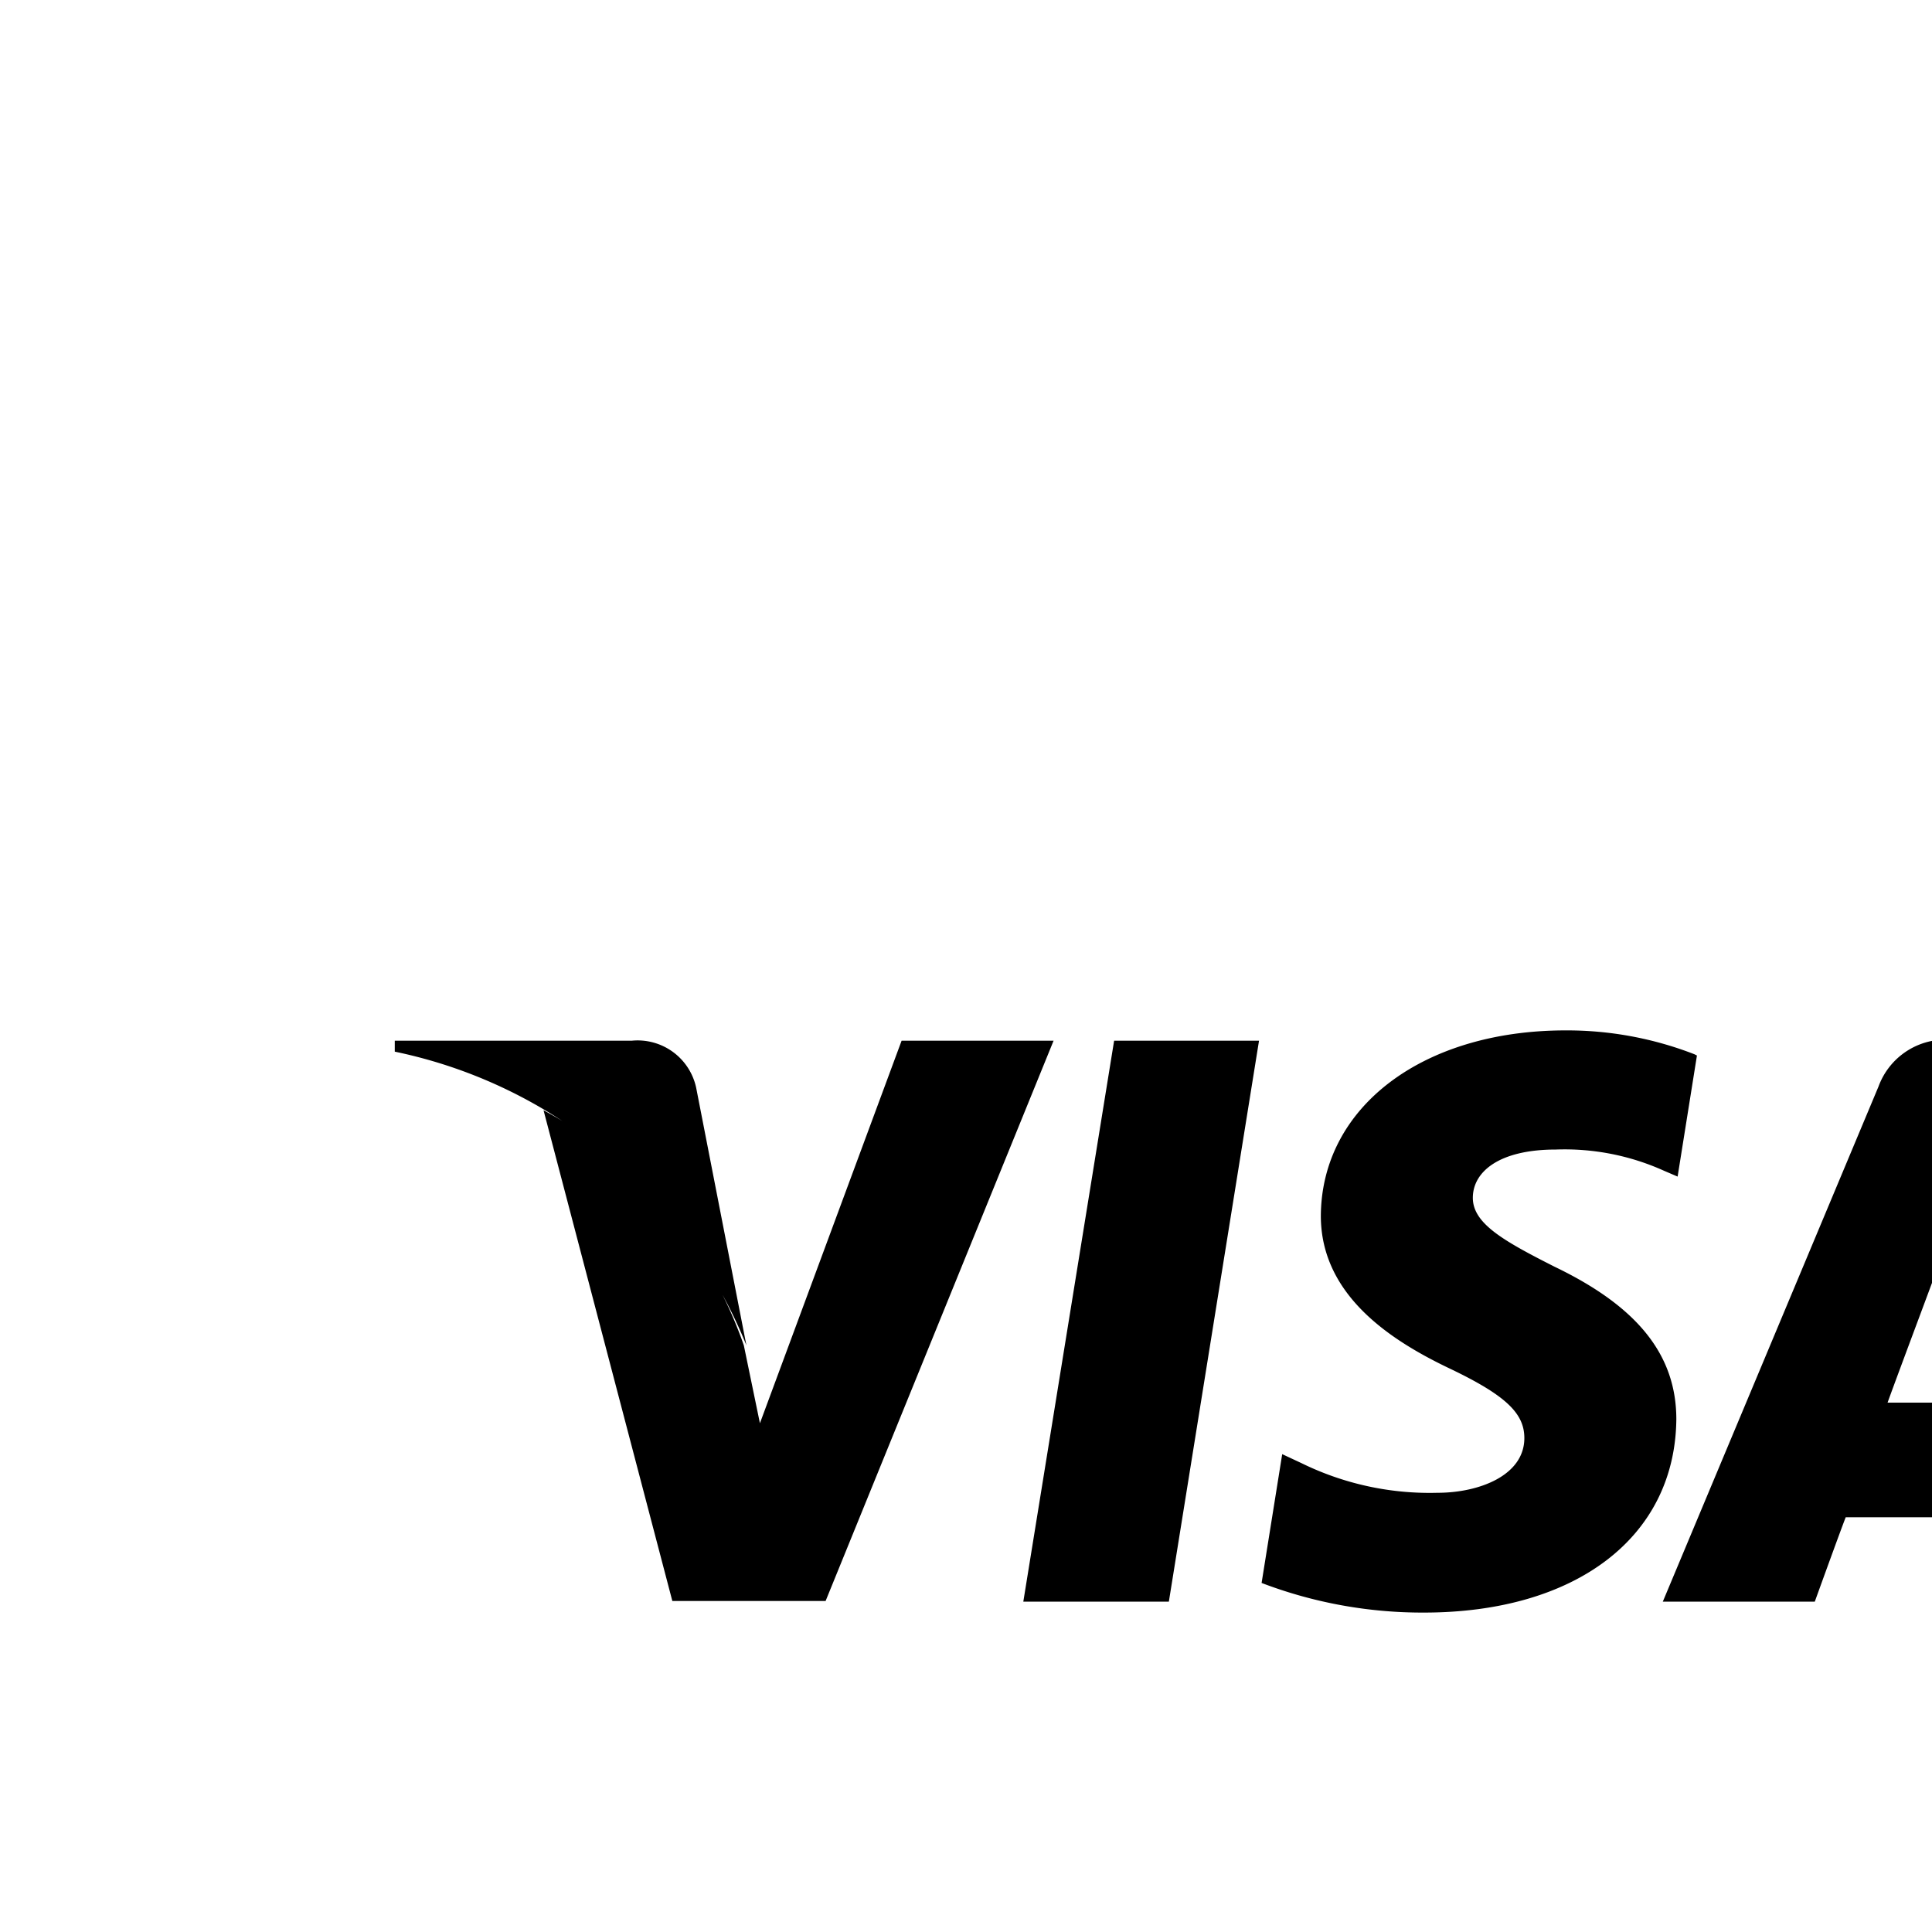 <svg xmlns="http://www.w3.org/2000/svg" viewBox="0 0 30 30"><path d="M18.15 24.87h-2.26l1.41-8.71h2.25Zm8.16-8.5a5.46 5.46 0 0 0-2-.37c-2.22 0-3.79 1.19-3.8 2.88 0 1.25 1.12 1.95 2 2.37s1.16.7 1.16 1.08c0 .58-.7.85-1.35.85a4.52 4.52 0 0 1-2.11-.46l-.3-.14-.32 2a7 7 0 0 0 2.52.46c2.36 0 3.9-1.17 3.92-3 0-1-.6-1.75-1.89-2.37-.79-.4-1.27-.67-1.27-1.07s.4-.75 1.29-.75a3.75 3.75 0 0 1 1.68.33l.21.09.3-1.88Zm3 5.41h1.87l-.52-2.52-.16-.75c-.11.33-.3.85-.29.84s-.72 1.93-.9 2.43Zm2.78-5.62 1.81 8.71h-2.08s-.21-1-.27-1.31h-2.89c-.09.23-.48 1.31-.48 1.31h-2.36l3.35-8a1.11 1.11 0 0 1 1.17-.72Zm-18.09 0-2.2 5.94-.25-1.21a6.61 6.61 0 0 0-3.11-3.65l2 7.62h2.38l3.54-8.7Zm-4.25 0H6.13v.17a7.54 7.54 0 0 1 5.46 4.56l-.78-4a.93.93 0 0 0-1-.73Z"/></svg>